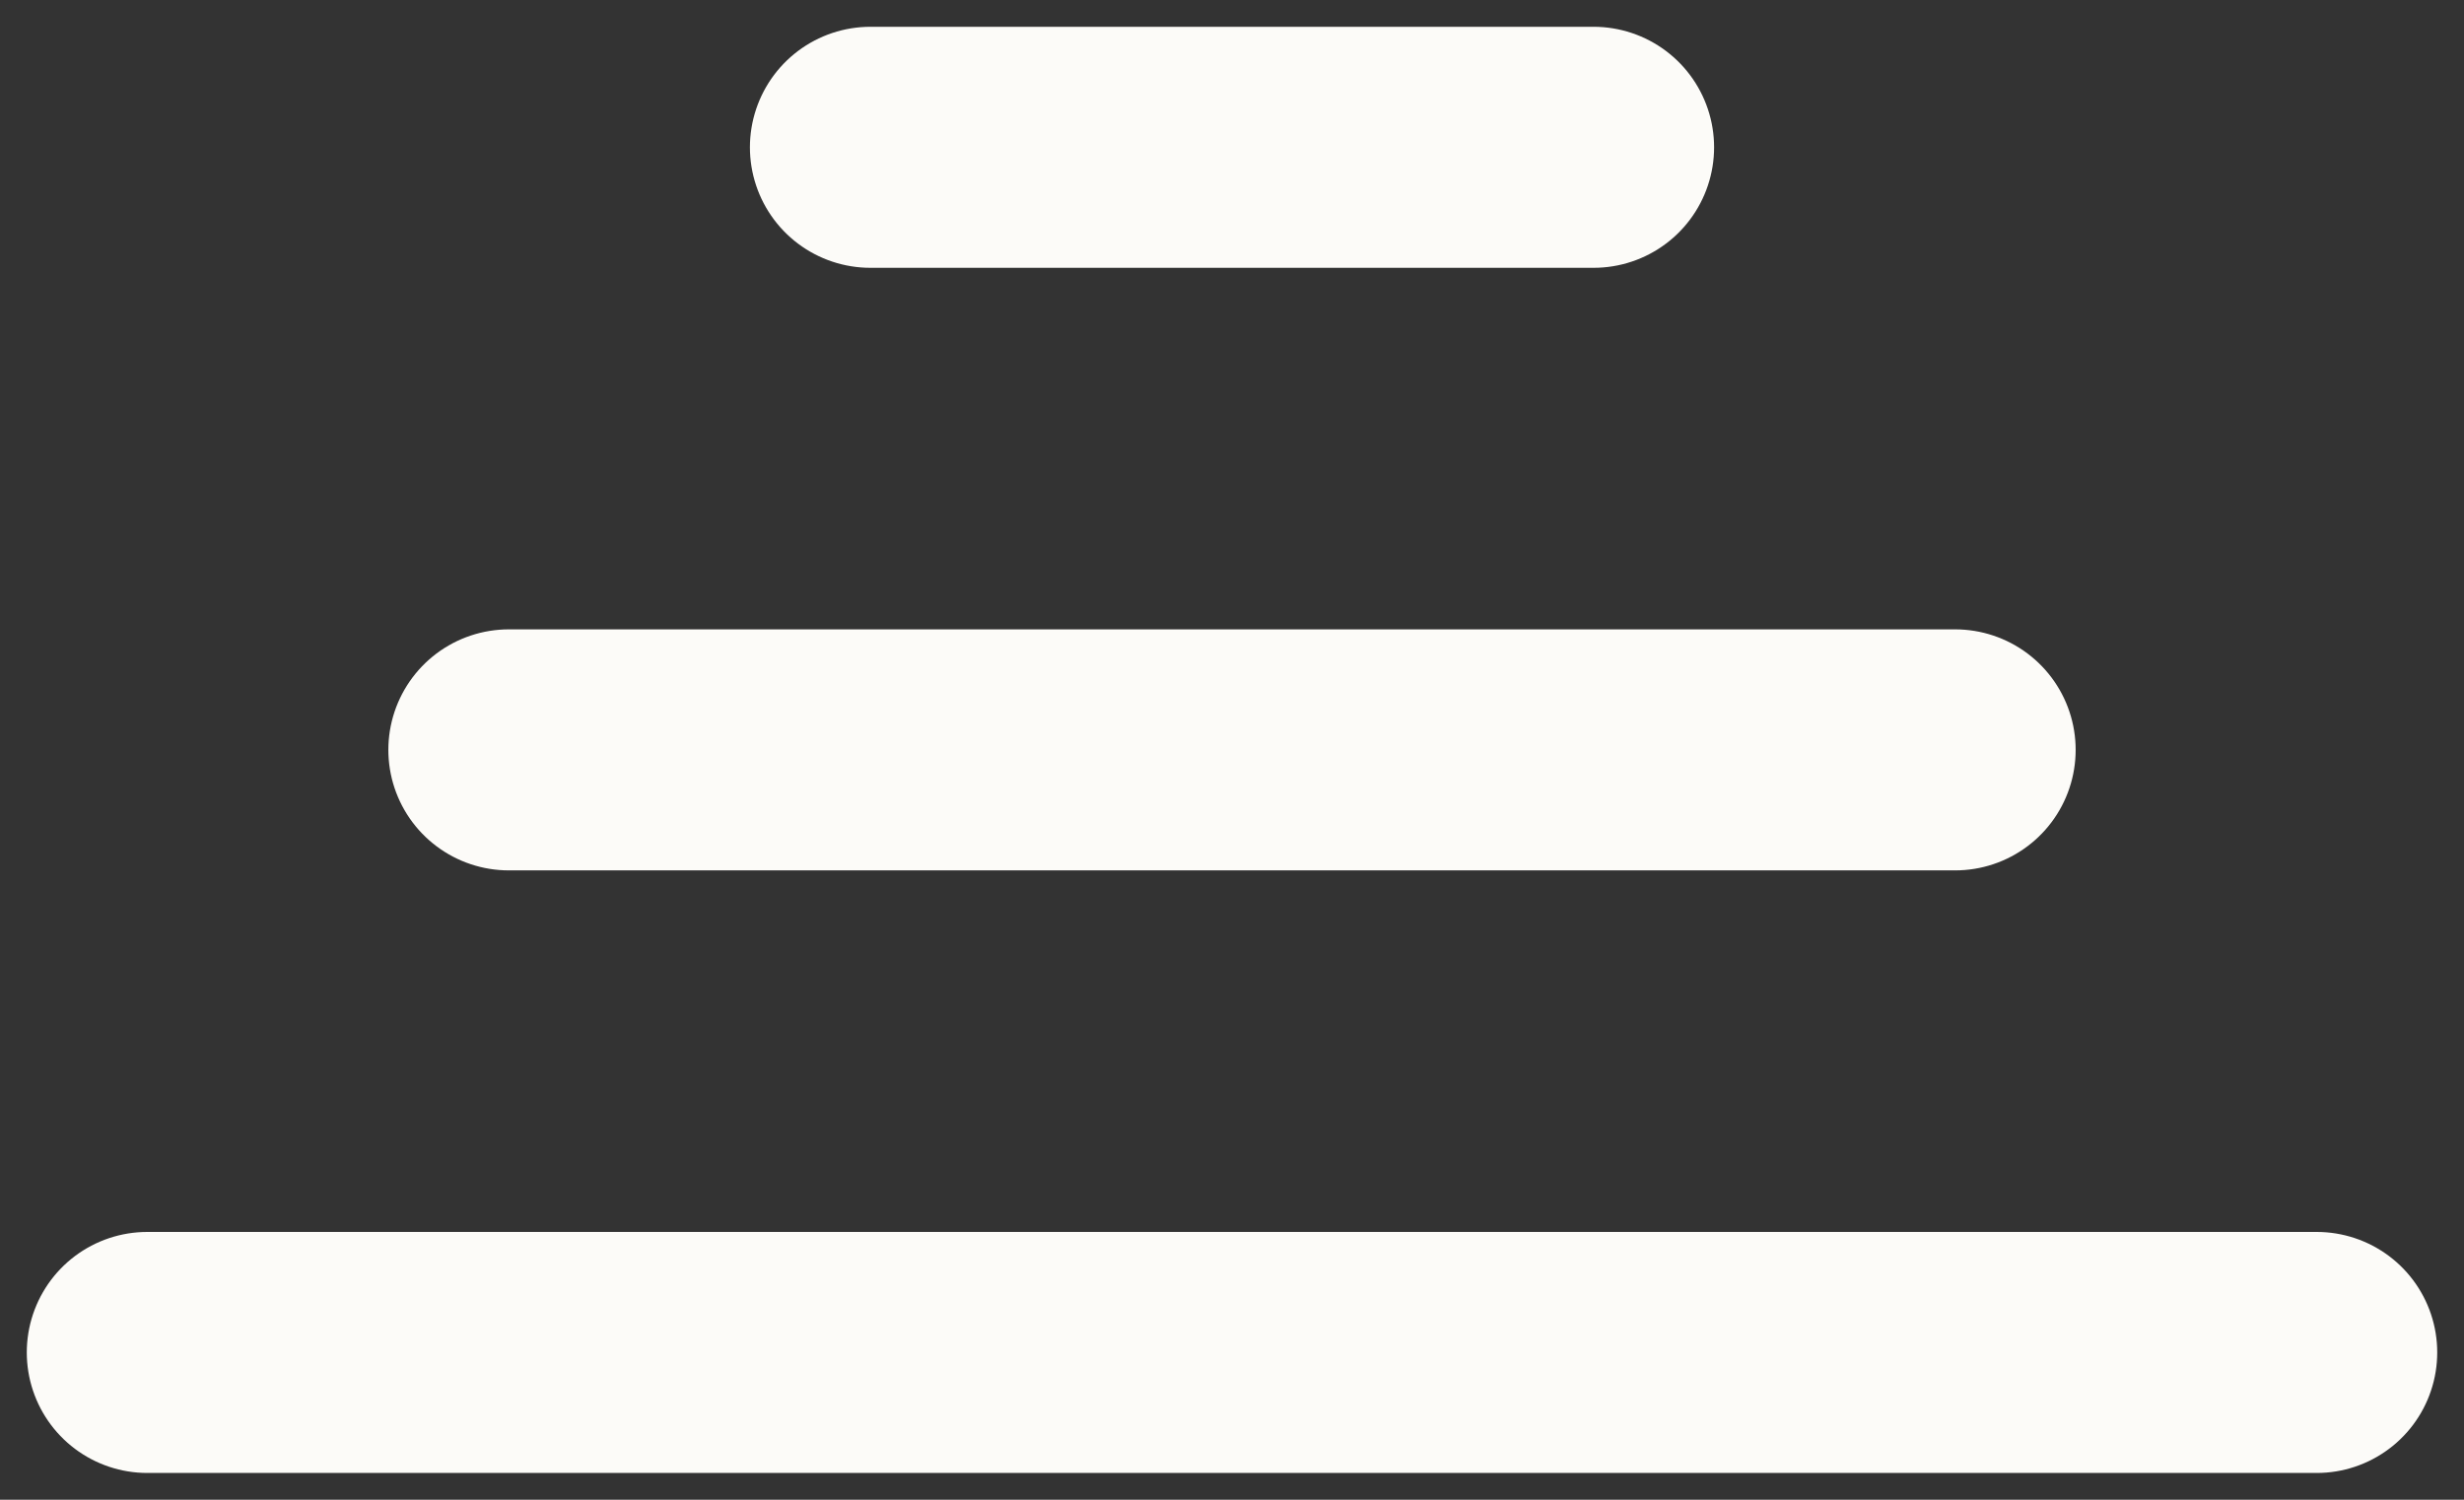 <svg xmlns="http://www.w3.org/2000/svg" width="23" height="14" viewBox="0 0 23 14" fill="none">
  <rect x="0" y="0" width="23" height="14" fill="#333333" stroke="none"/>
  <path d="M21.625 12.625L1.375 12.625" stroke="#FCFBF8" stroke-width="2.25" stroke-linecap="round"/>
  <path d="M18.25 7L4.75 7" stroke="#FCFBF8" stroke-width="2.25" stroke-linecap="round"/>
  <path d="M14.875 1.375L8.125 1.375" stroke="#FCFBF8" stroke-width="2.25" stroke-linecap="round"/>
</svg>
